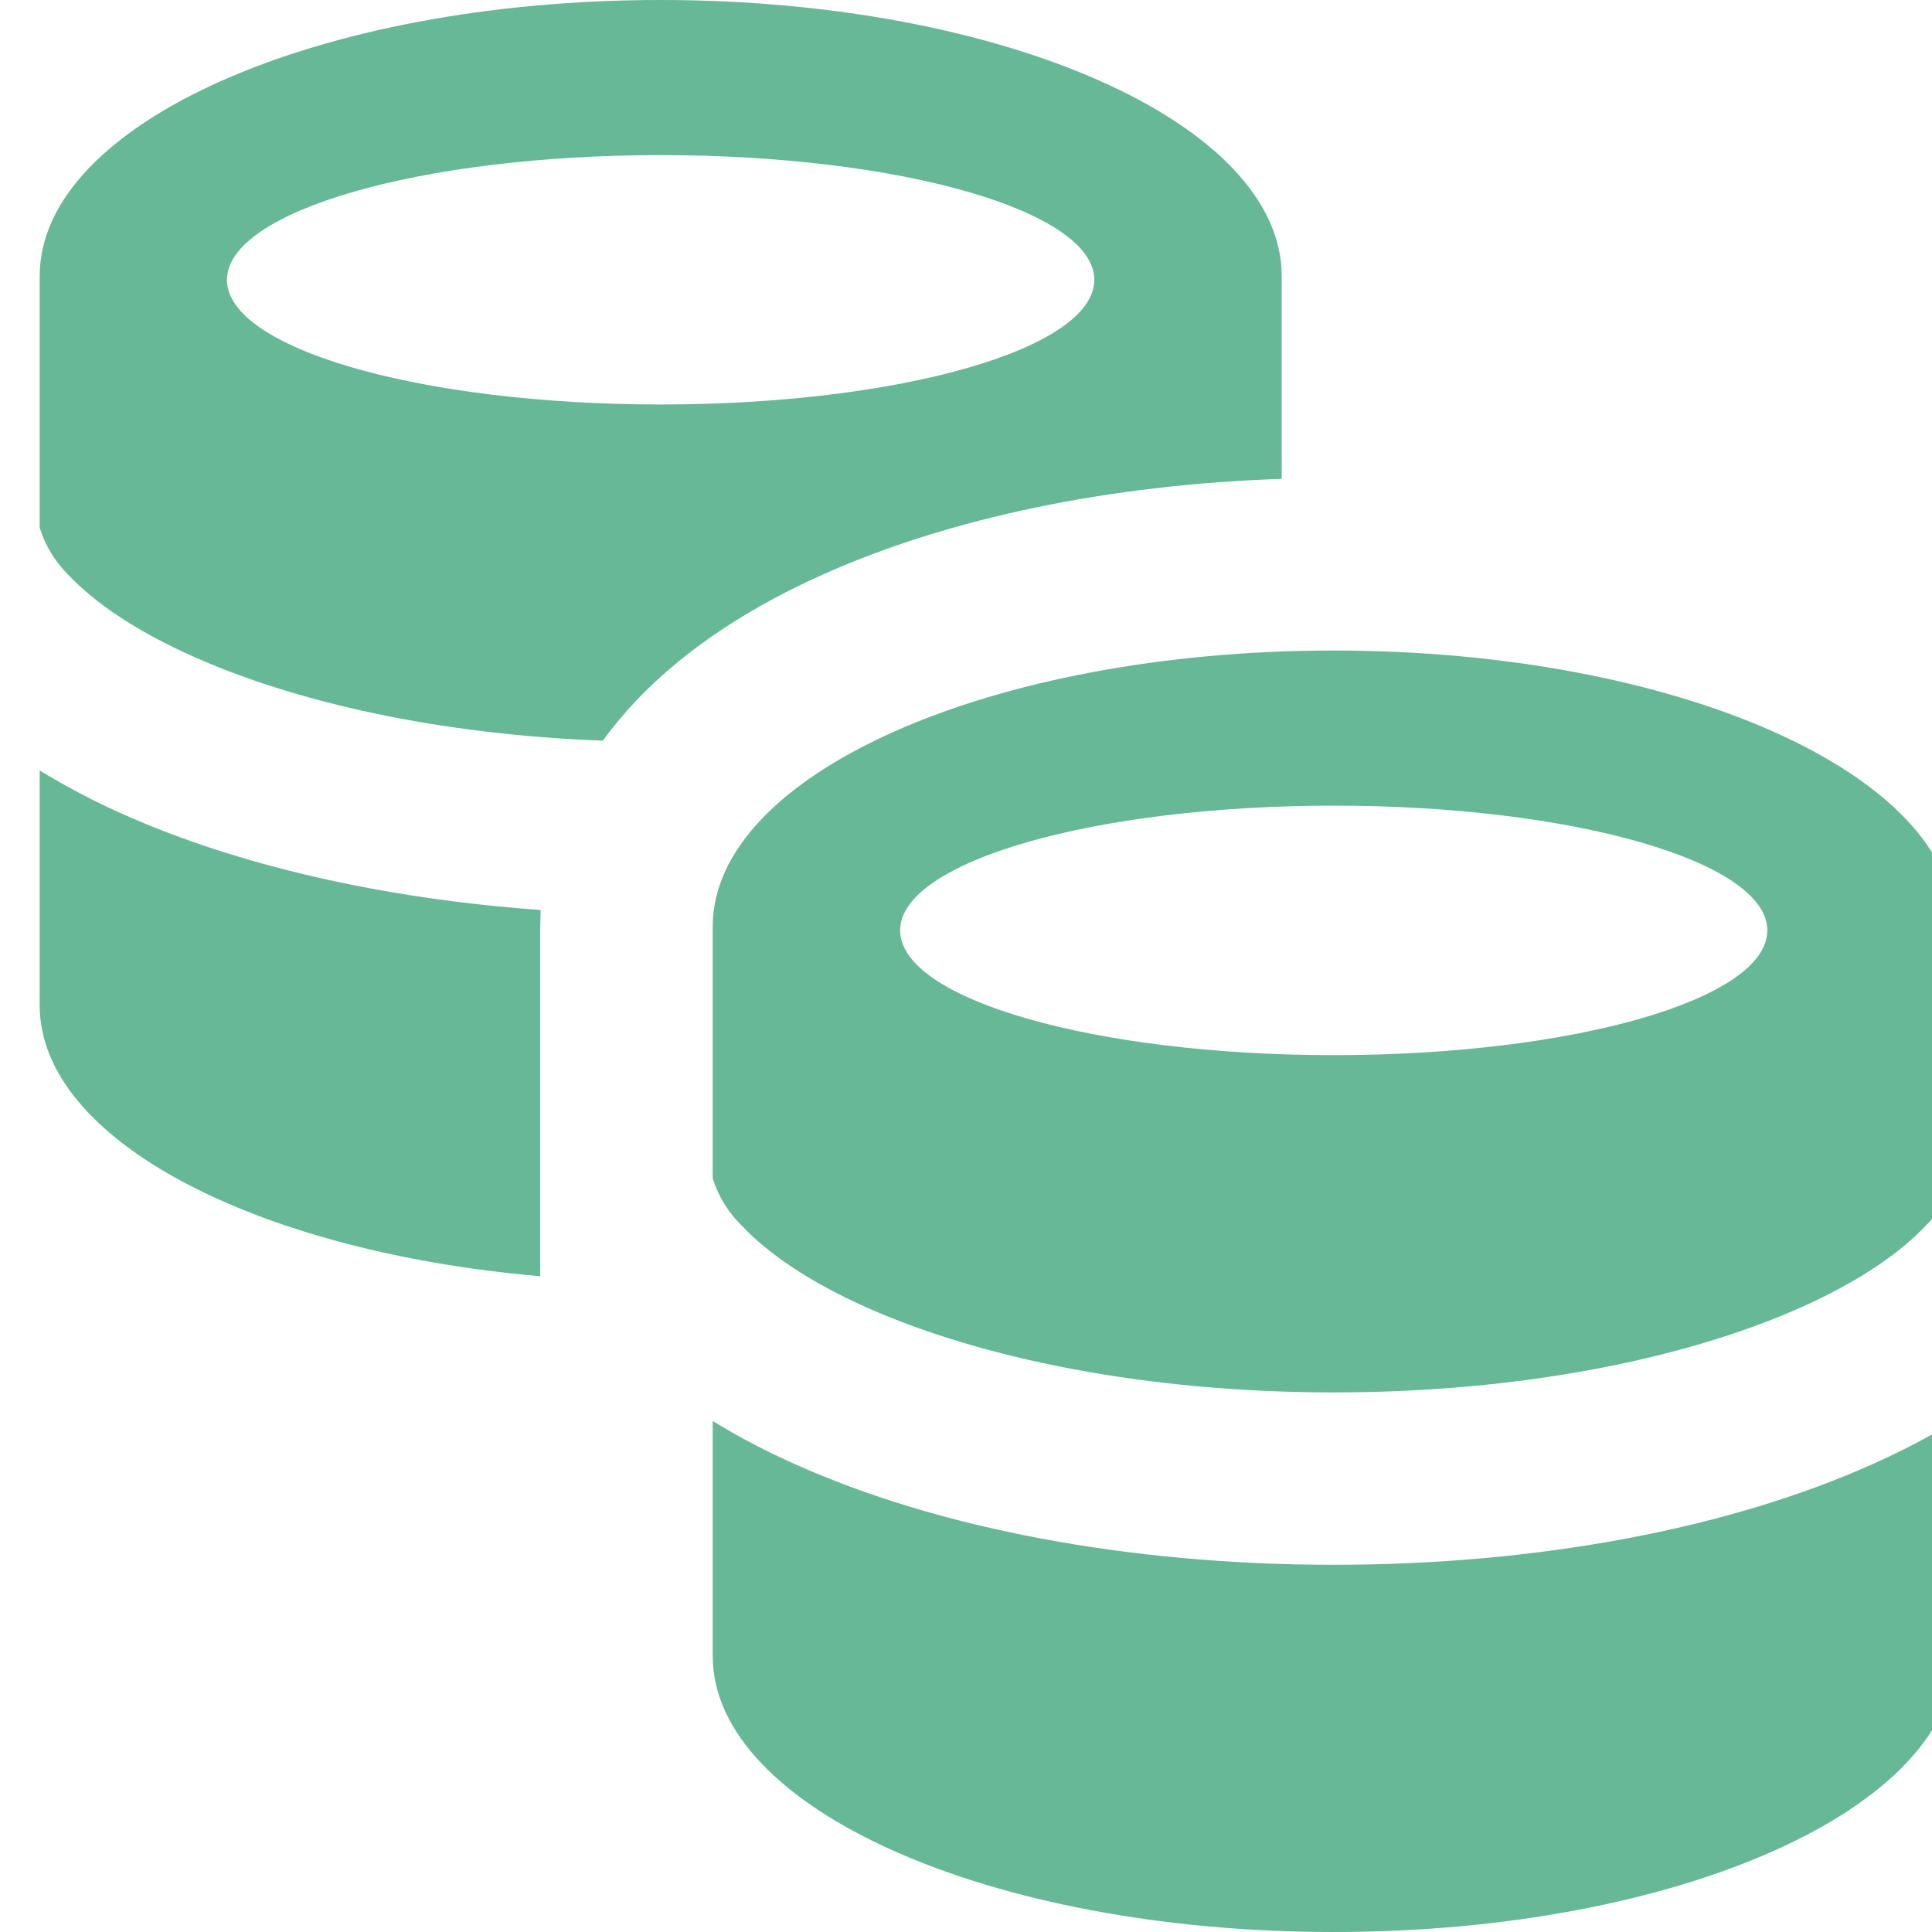 <svg width="73" height="73" viewBox="0 0 73 73" fill="none" xmlns="http://www.w3.org/2000/svg">
<g clip-path="url(#clip0_117_1524)">
<g clip-path="url(#clip1_117_1524)">
<path fill-rule="evenodd" clip-rule="evenodd" d="M1.5 29.111V37.991C1.5 43.039 9.582 47.283 20.412 48.222V35.009L20.428 34.383C14.416 33.955 8.941 32.678 4.649 30.764C3.564 30.284 2.512 29.731 1.5 29.111ZM48.429 10.429V18.094C41.984 18.307 35.93 19.554 31.154 21.681C28.536 22.844 26.012 24.403 24.052 26.457C23.609 26.927 23.176 27.438 22.779 27.985C16.59 27.756 11.188 26.541 7.309 24.81C5.14 23.845 3.586 22.776 2.621 21.759C2.101 21.258 1.716 20.634 1.5 19.945V10.429C1.5 4.667 12.002 0 24.964 0C37.922 0 48.429 4.667 48.429 10.429ZM24.964 15.283C34.011 15.283 41.348 13.177 41.348 10.575C41.348 7.967 34.011 5.861 24.959 5.861C15.912 5.861 8.576 7.973 8.576 10.575C8.576 13.177 15.918 15.283 24.964 15.283ZM26.93 62.571V53.691C27.91 54.296 28.969 54.849 30.085 55.344C35.429 57.733 42.599 59.125 50.394 59.125C58.184 59.125 65.359 57.733 70.704 55.344C71.82 54.849 72.878 54.302 73.859 53.691V62.571C73.859 68.307 63.43 73 50.394 73C37.359 73 26.93 68.307 26.93 62.571ZM28.056 46.339C27.535 45.84 27.148 45.218 26.93 44.53V35.009C26.93 29.252 37.437 24.58 50.394 24.58C63.352 24.58 73.859 29.252 73.859 35.009V44.53C73.642 45.22 73.254 45.844 72.732 46.345C71.768 47.361 70.219 48.43 68.05 49.4C63.722 51.329 57.491 52.612 50.394 52.612C43.298 52.612 37.072 51.329 32.739 49.4C30.57 48.43 29.021 47.361 28.056 46.339ZM66.778 35.155C66.778 37.762 59.441 39.868 50.394 39.868C41.342 39.868 34.011 37.757 34.011 35.155C34.011 32.553 41.342 30.441 50.394 30.441C59.441 30.441 66.778 32.553 66.778 35.155Z" fill="#66B896"/>
</g>
</g>
<defs>
<clipPath id="clip0_117_1524">
<rect width="73" height="73" fill="white"/>
</clipPath>
<clipPath id="clip1_117_1524">
<rect width="73" height="73" fill="white"/>
</clipPath>
</defs>
</svg>
